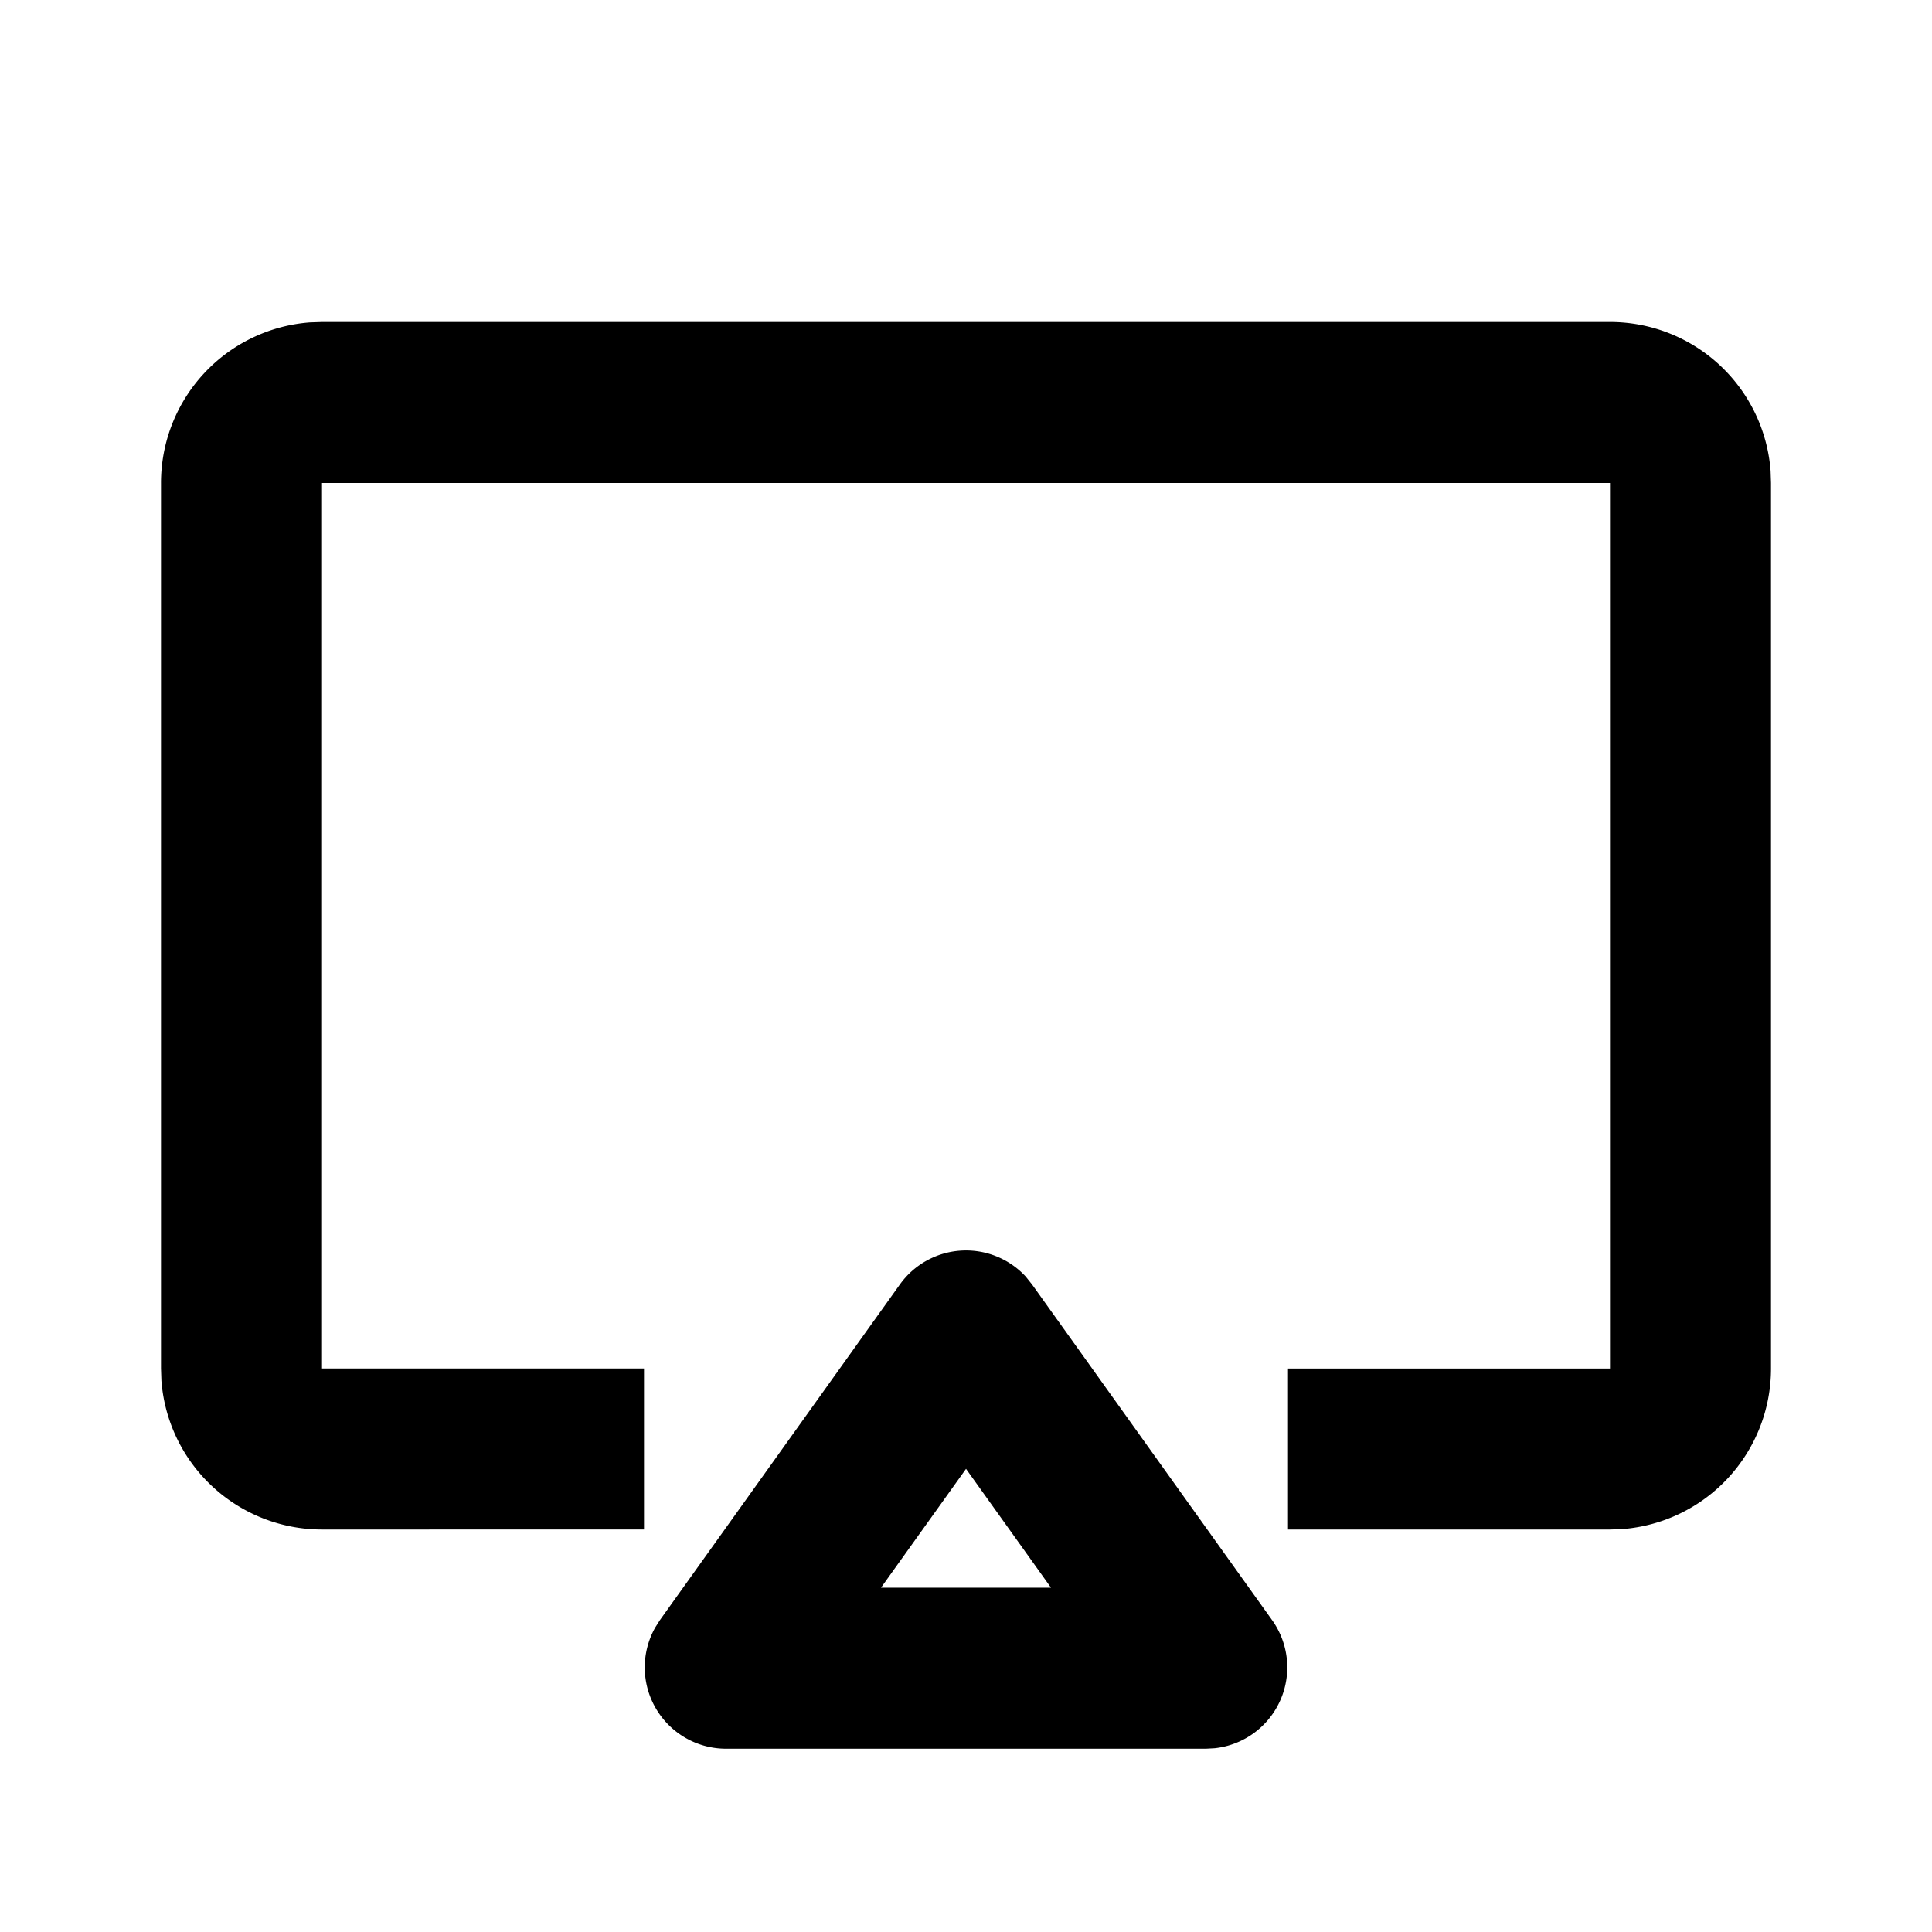 <svg xmlns="http://www.w3.org/2000/svg" width="24" height="24">
    <g fill="none">
        <path fill="currentColor" d="M11.178 15.957a1.01 1.01 0 0 1 1.563-.1l.08.1 2.981 4.168a1.01 1.01 0 0 1-.712 1.592l-.11.006H9.02a1.01 1.01 0 0 1-.881-1.505l.059-.093zm.822 2.29-1.056 1.476h2.112L12 18.246ZM20 4a2 2 0 0 1 1.995 1.85L22 6v11a2 2 0 0 1-1.85 1.995L20 19h-4v-2h4V6H4v11h4v2H4a2 2 0 0 1-1.995-1.85L2 17V6a2 2 0 0 1 1.85-1.995L4 4z"/>
    </g>
</svg>